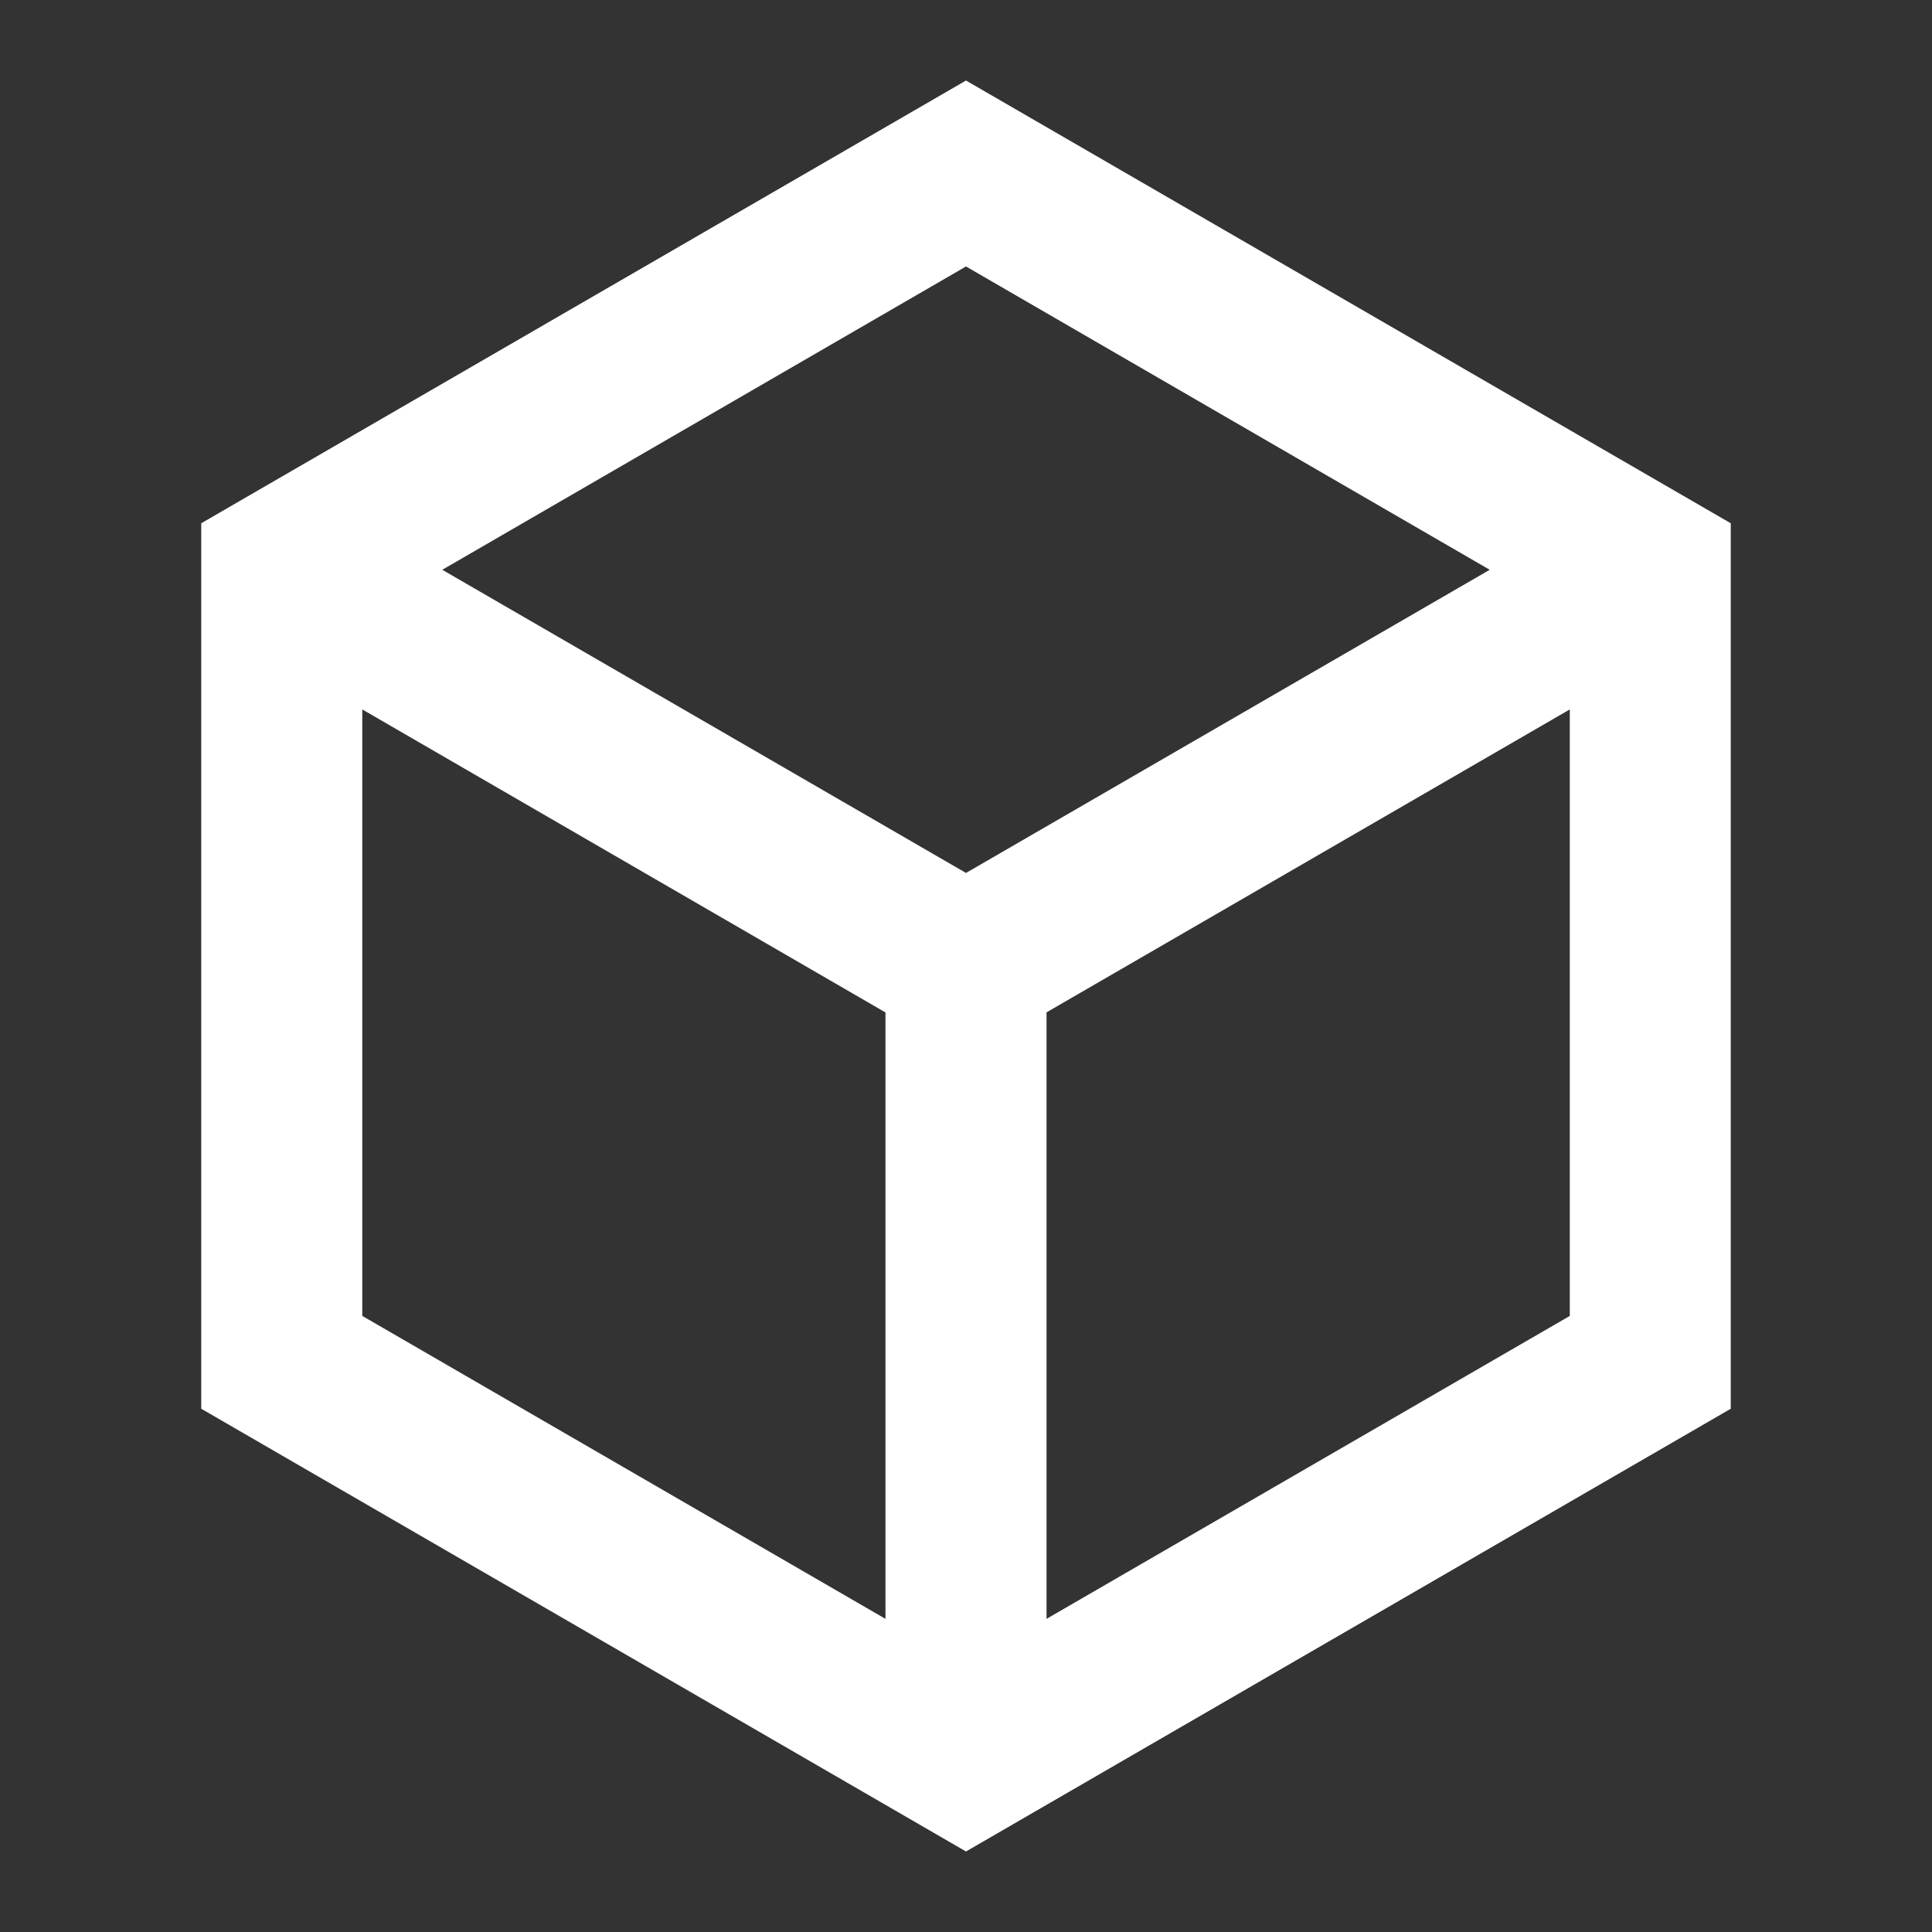 <svg width="25" height="25" viewBox="0 0 25 25" fill="none" xmlns="http://www.w3.org/2000/svg">
<rect x="0" y="0" width="25" height="25" fill="#333333" stroke="none"/>
<path d="M12.5 1.042L22.396 6.771V18.229L12.5 23.958L2.604 18.229V6.771L12.5 1.042ZM5.723 7.373L12.5 11.296L19.277 7.373L12.5 3.448L5.723 7.373ZM4.688 9.18V17.028L11.458 20.948V13.101L4.688 9.18ZM13.542 20.948L20.313 17.028V9.18L13.542 13.1V20.948Z" fill="white"/>
</svg>

